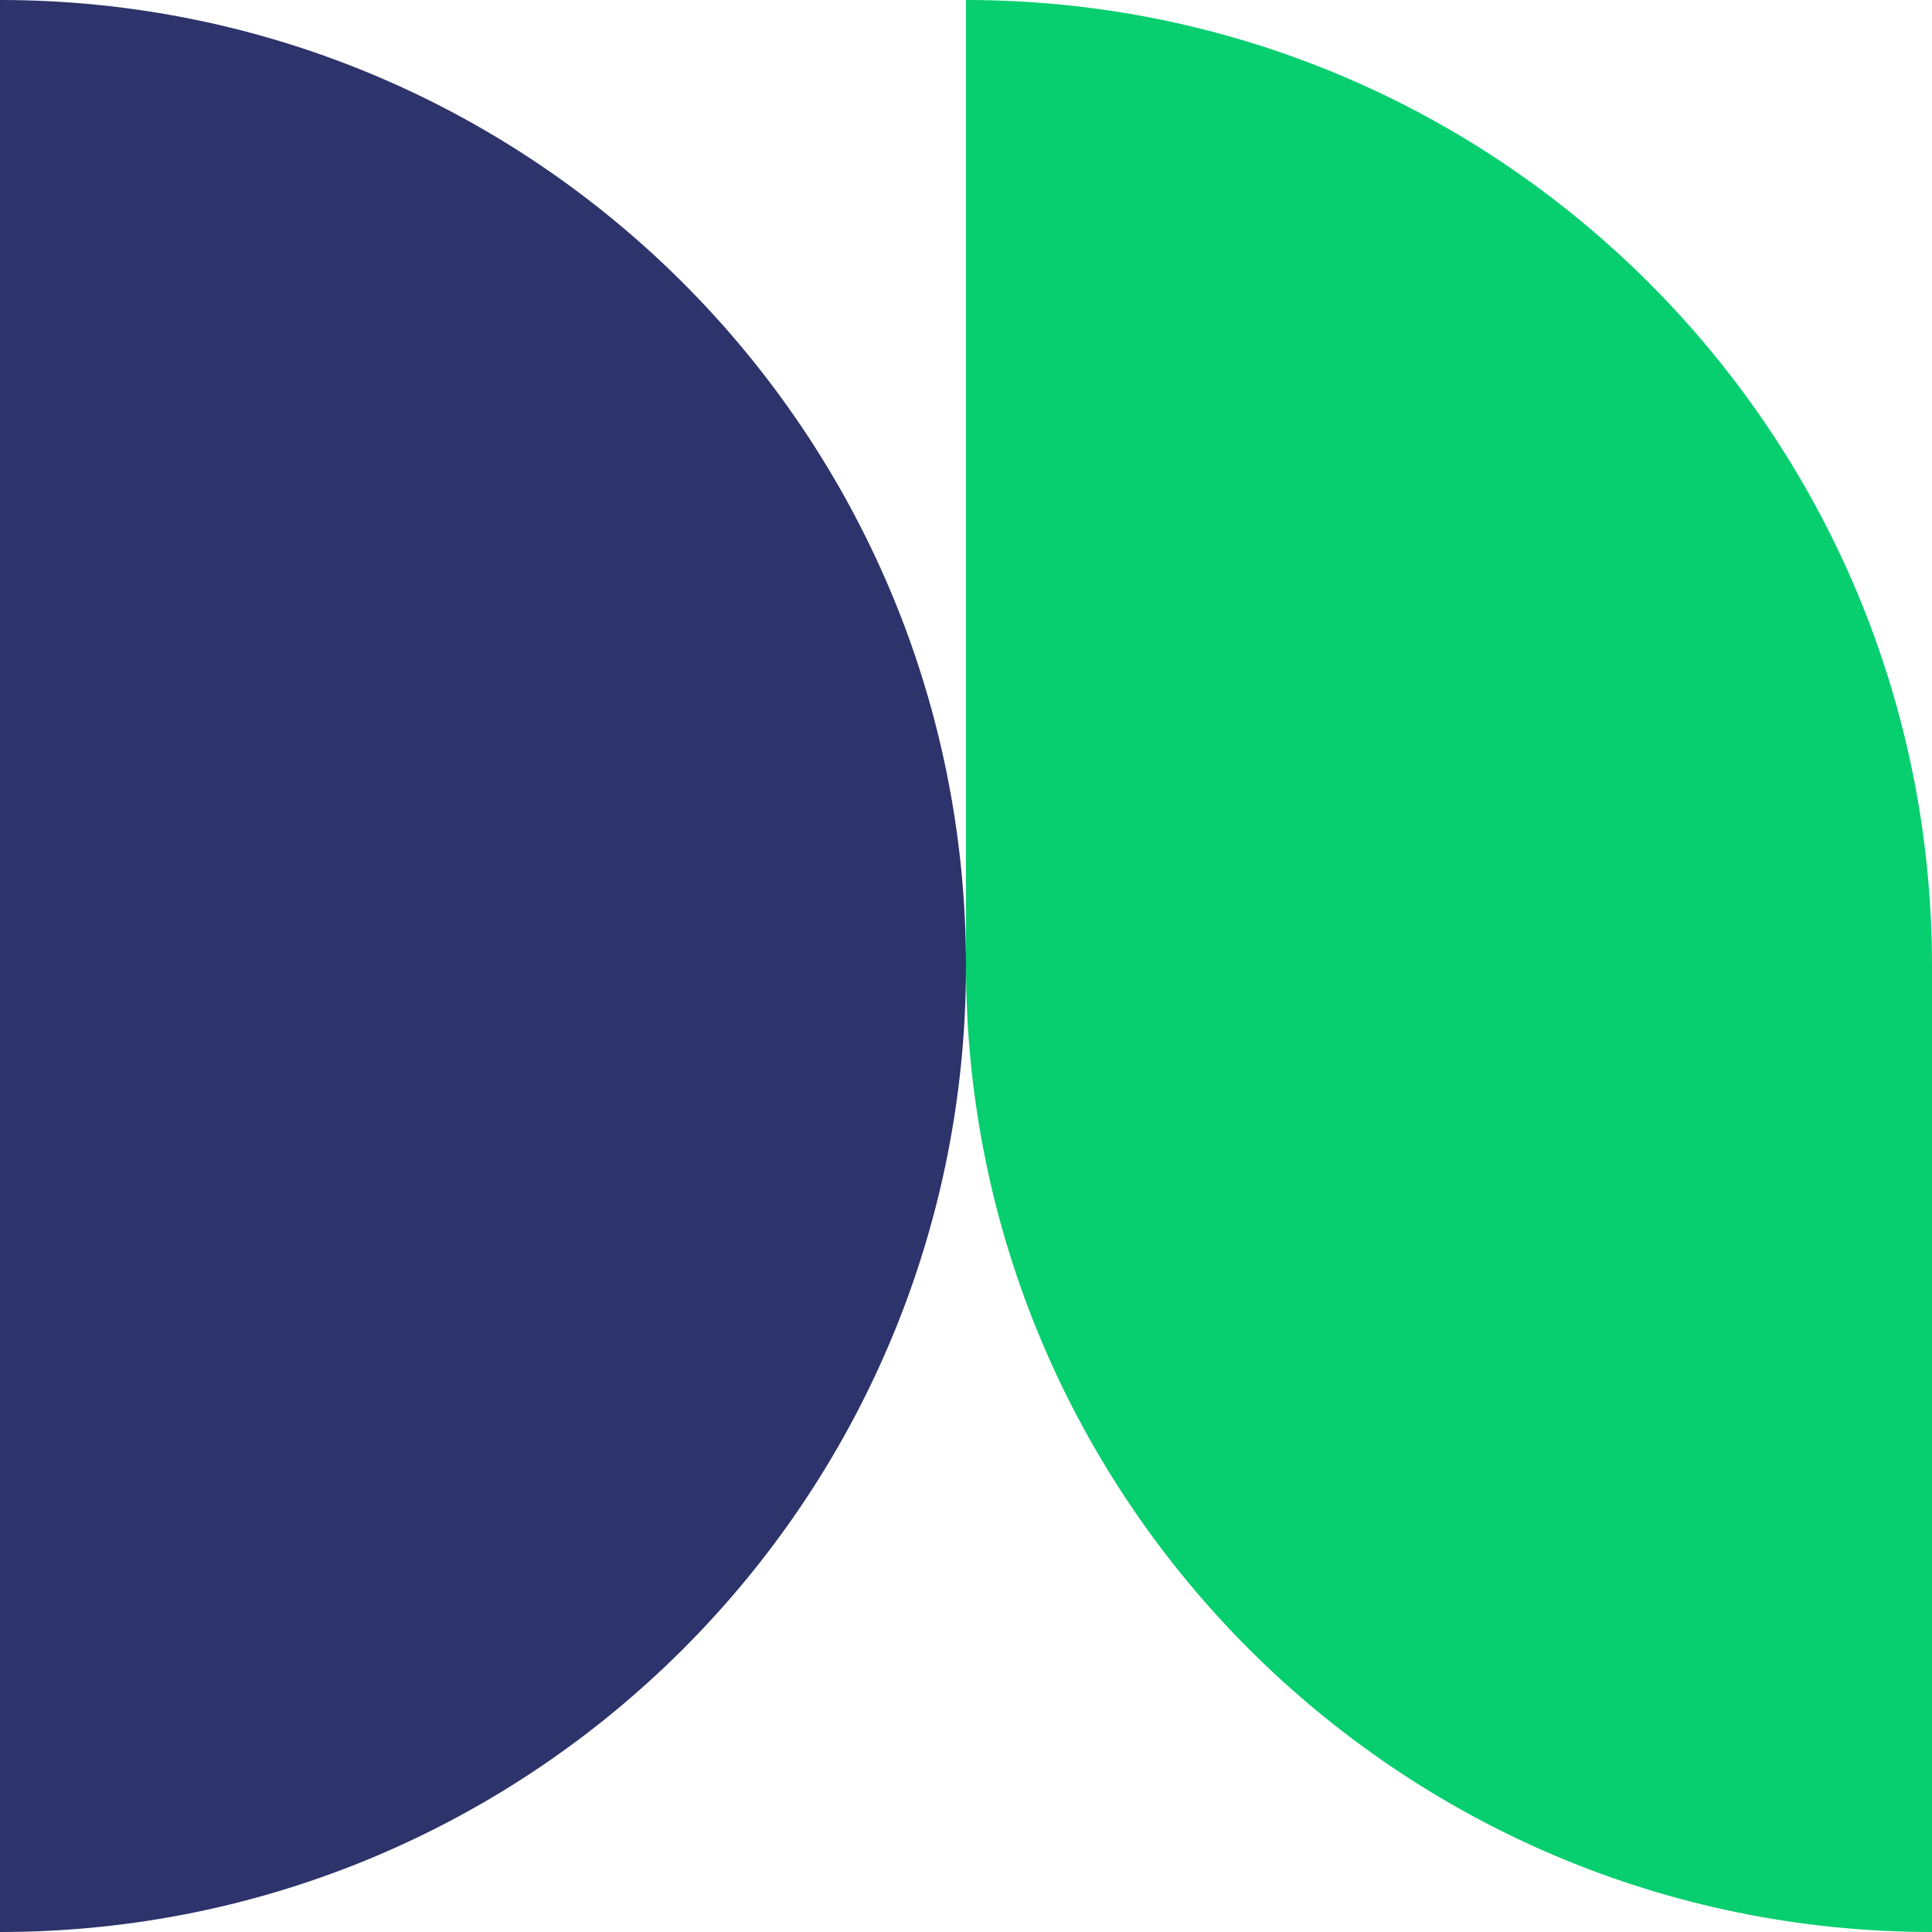 <svg width="27" height="27" viewBox="0 0 27 27" fill="none" xmlns="http://www.w3.org/2000/svg">
<path fill-rule="evenodd" clip-rule="evenodd" d="M1.90735e-06 27C7.456 27 13.5 20.956 13.5 13.5C13.5 6.044 7.456 0 1.90735e-06 0M0 0L1.90735e-06 27L0 0Z" fill="#2D336B"/>
<path d="M13.5 0C20.956 0 27 6.044 27 13.5V27C19.544 27 13.5 20.956 13.5 13.5V0Z" fill="#07CE6F"/>
</svg>
